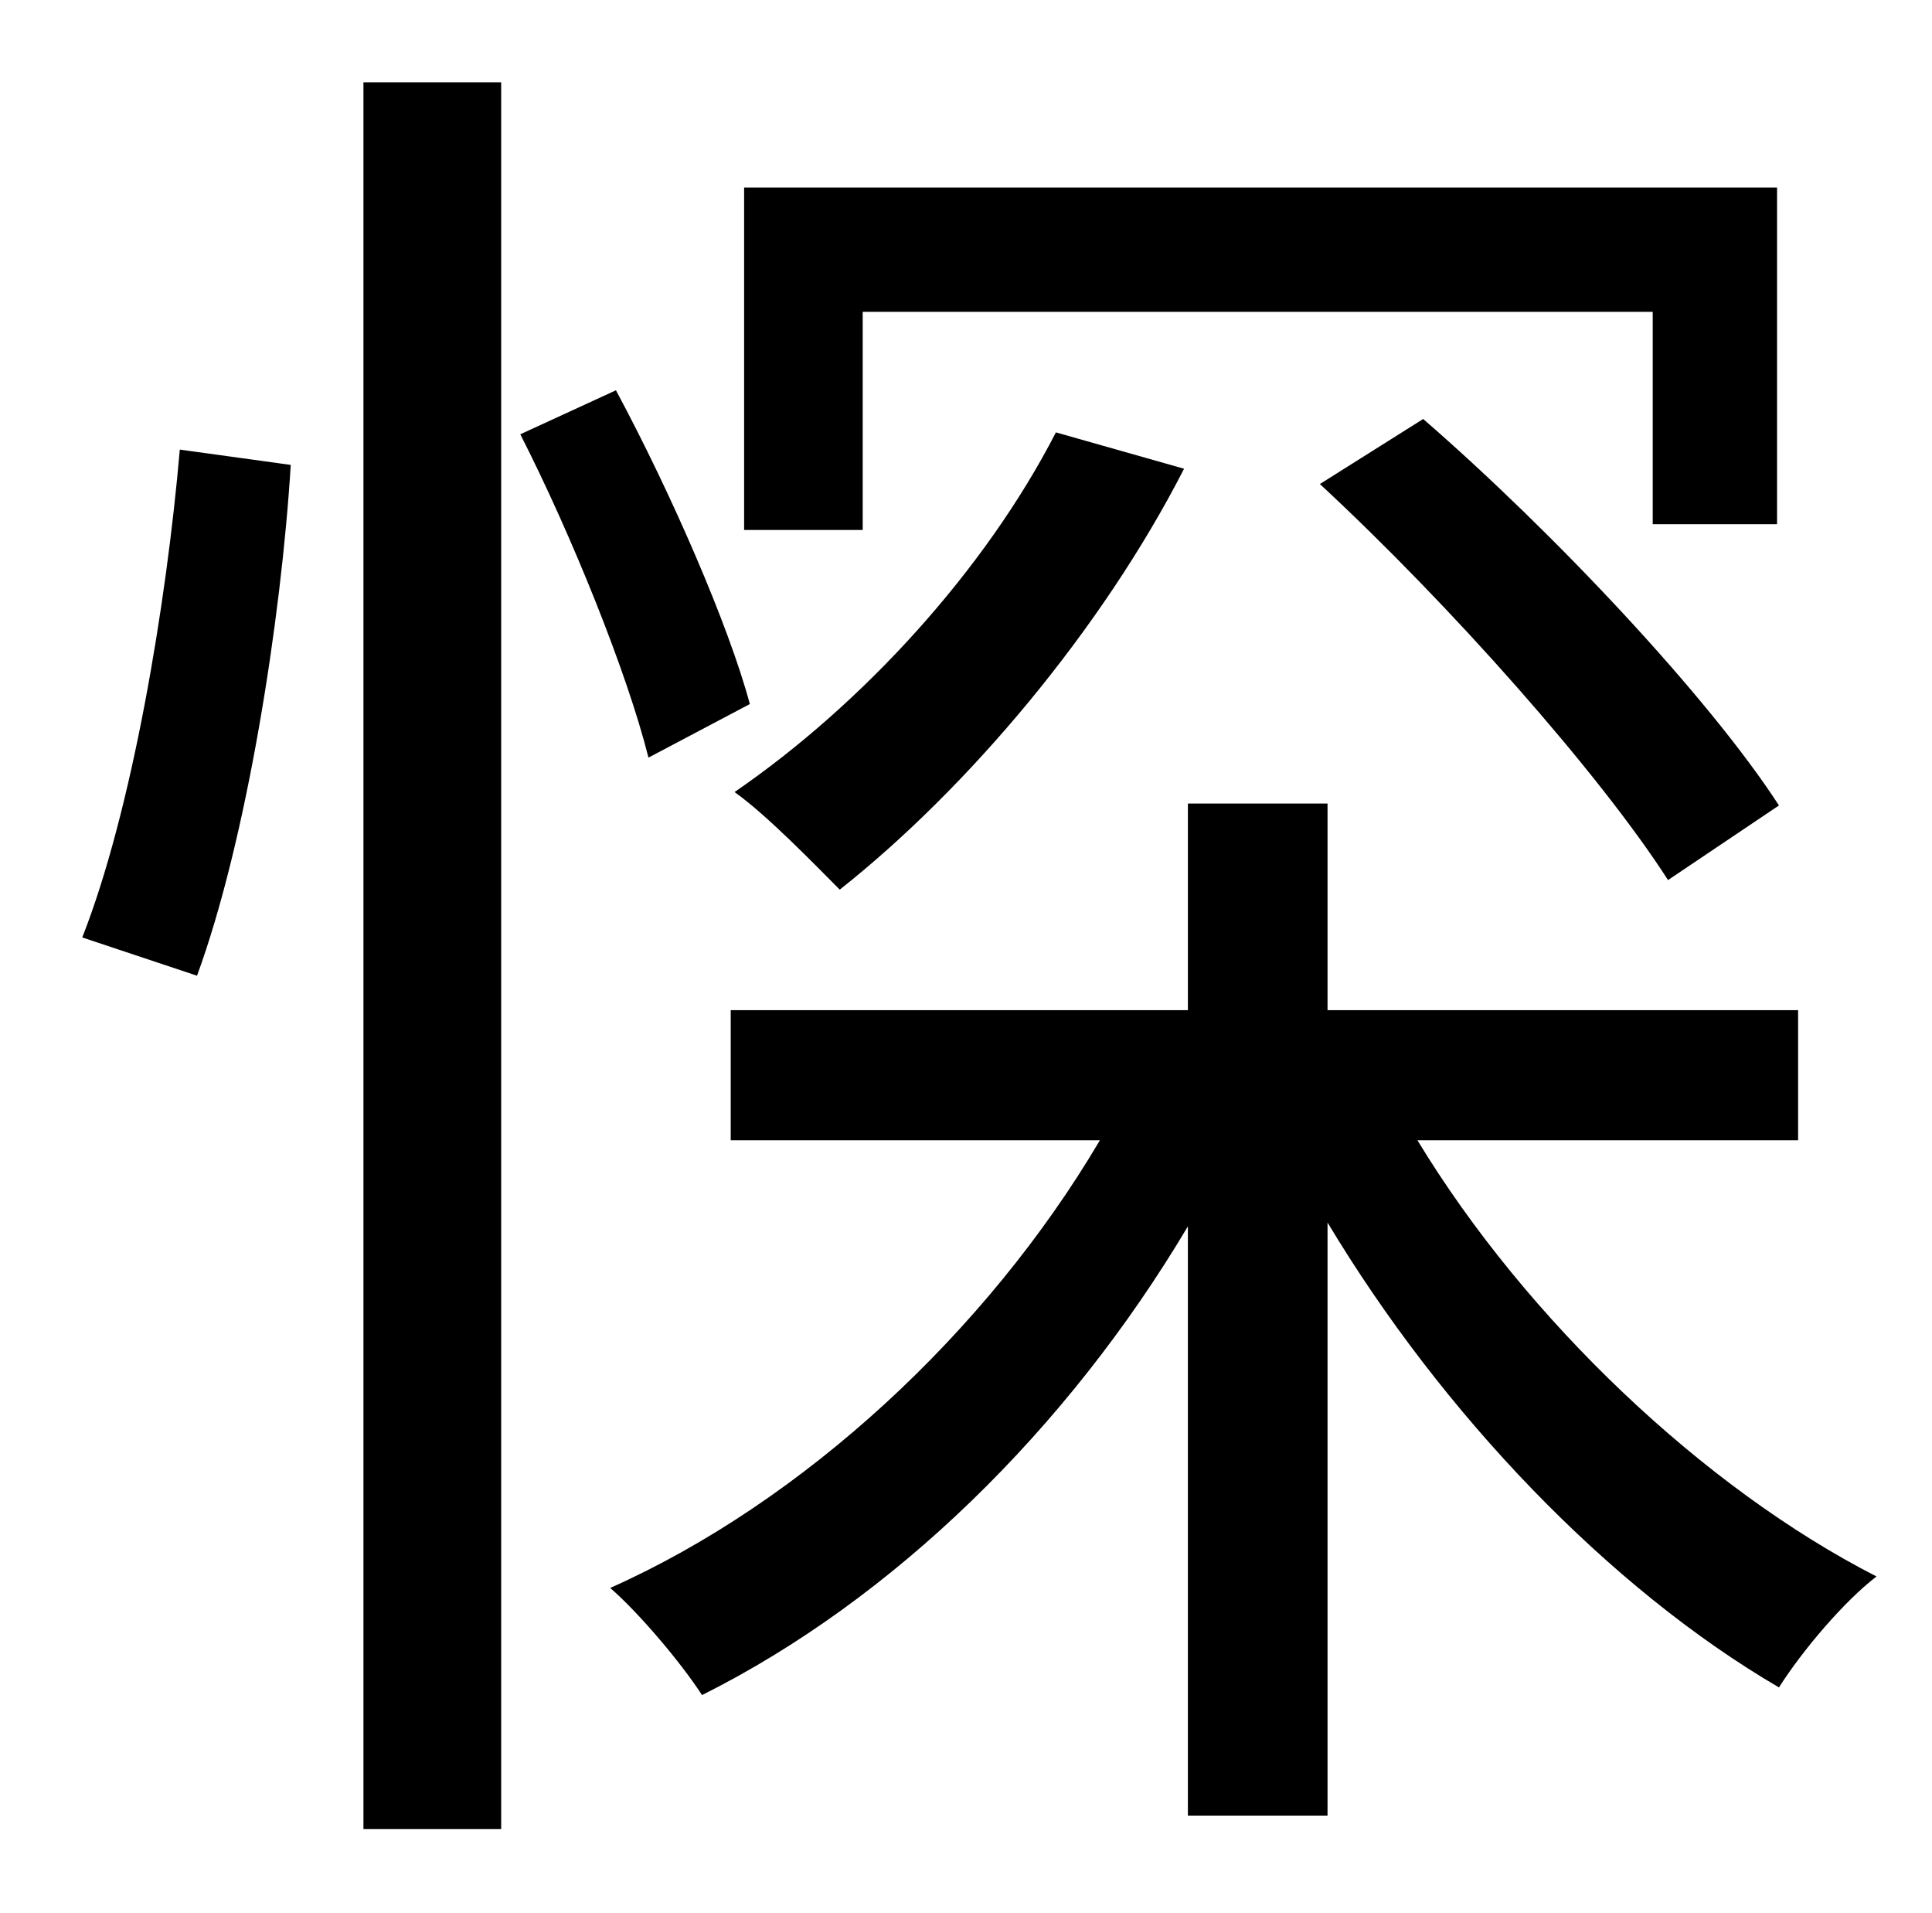 <?xml version="1.0" standalone="no"?>
<!DOCTYPE svg PUBLIC "-//W3C//DTD SVG 1.1//EN" "http://www.w3.org/Graphics/SVG/1.1/DTD/svg11.dtd" >
<svg xmlns="http://www.w3.org/2000/svg" xmlns:xlink="http://www.w3.org/1999/xlink" version="1.1" viewBox="-10 0 1010 1000">
   <path fill="currentColor"
d="M441 163v114h-62v-179h540v176h-65v-111h-413zM680 253l54 -34c68 59 149 145 186 202l-58 39c-36 -56 -114 -144 -182 -207zM542 226l67 19c-43 84 -113 167 -180 220c-12 -12 -38 -39 -55 -51c67 -46 131 -116 168 -188zM93 510l-60 -20c26 -66 44 -174 51 -255l58 8
c-5 81 -23 196 -49 267zM180 956v-913h72v913h-72zM382 368l-53 28c-11 -44 -40 -116 -67 -169l50 -23c29 54 59 123 70 164zM930 596h-199c57 94 150 182 240 228c-17 13 -39 39 -51 58c-89 -52 -176 -143 -236 -243v310h-73v-308c-63 106 -154 195 -254 245
c-11 -17 -33 -43 -48 -56c101 -45 197 -134 256 -234h-193v-68h239v-108h73v108h246v68z" />
</svg>
